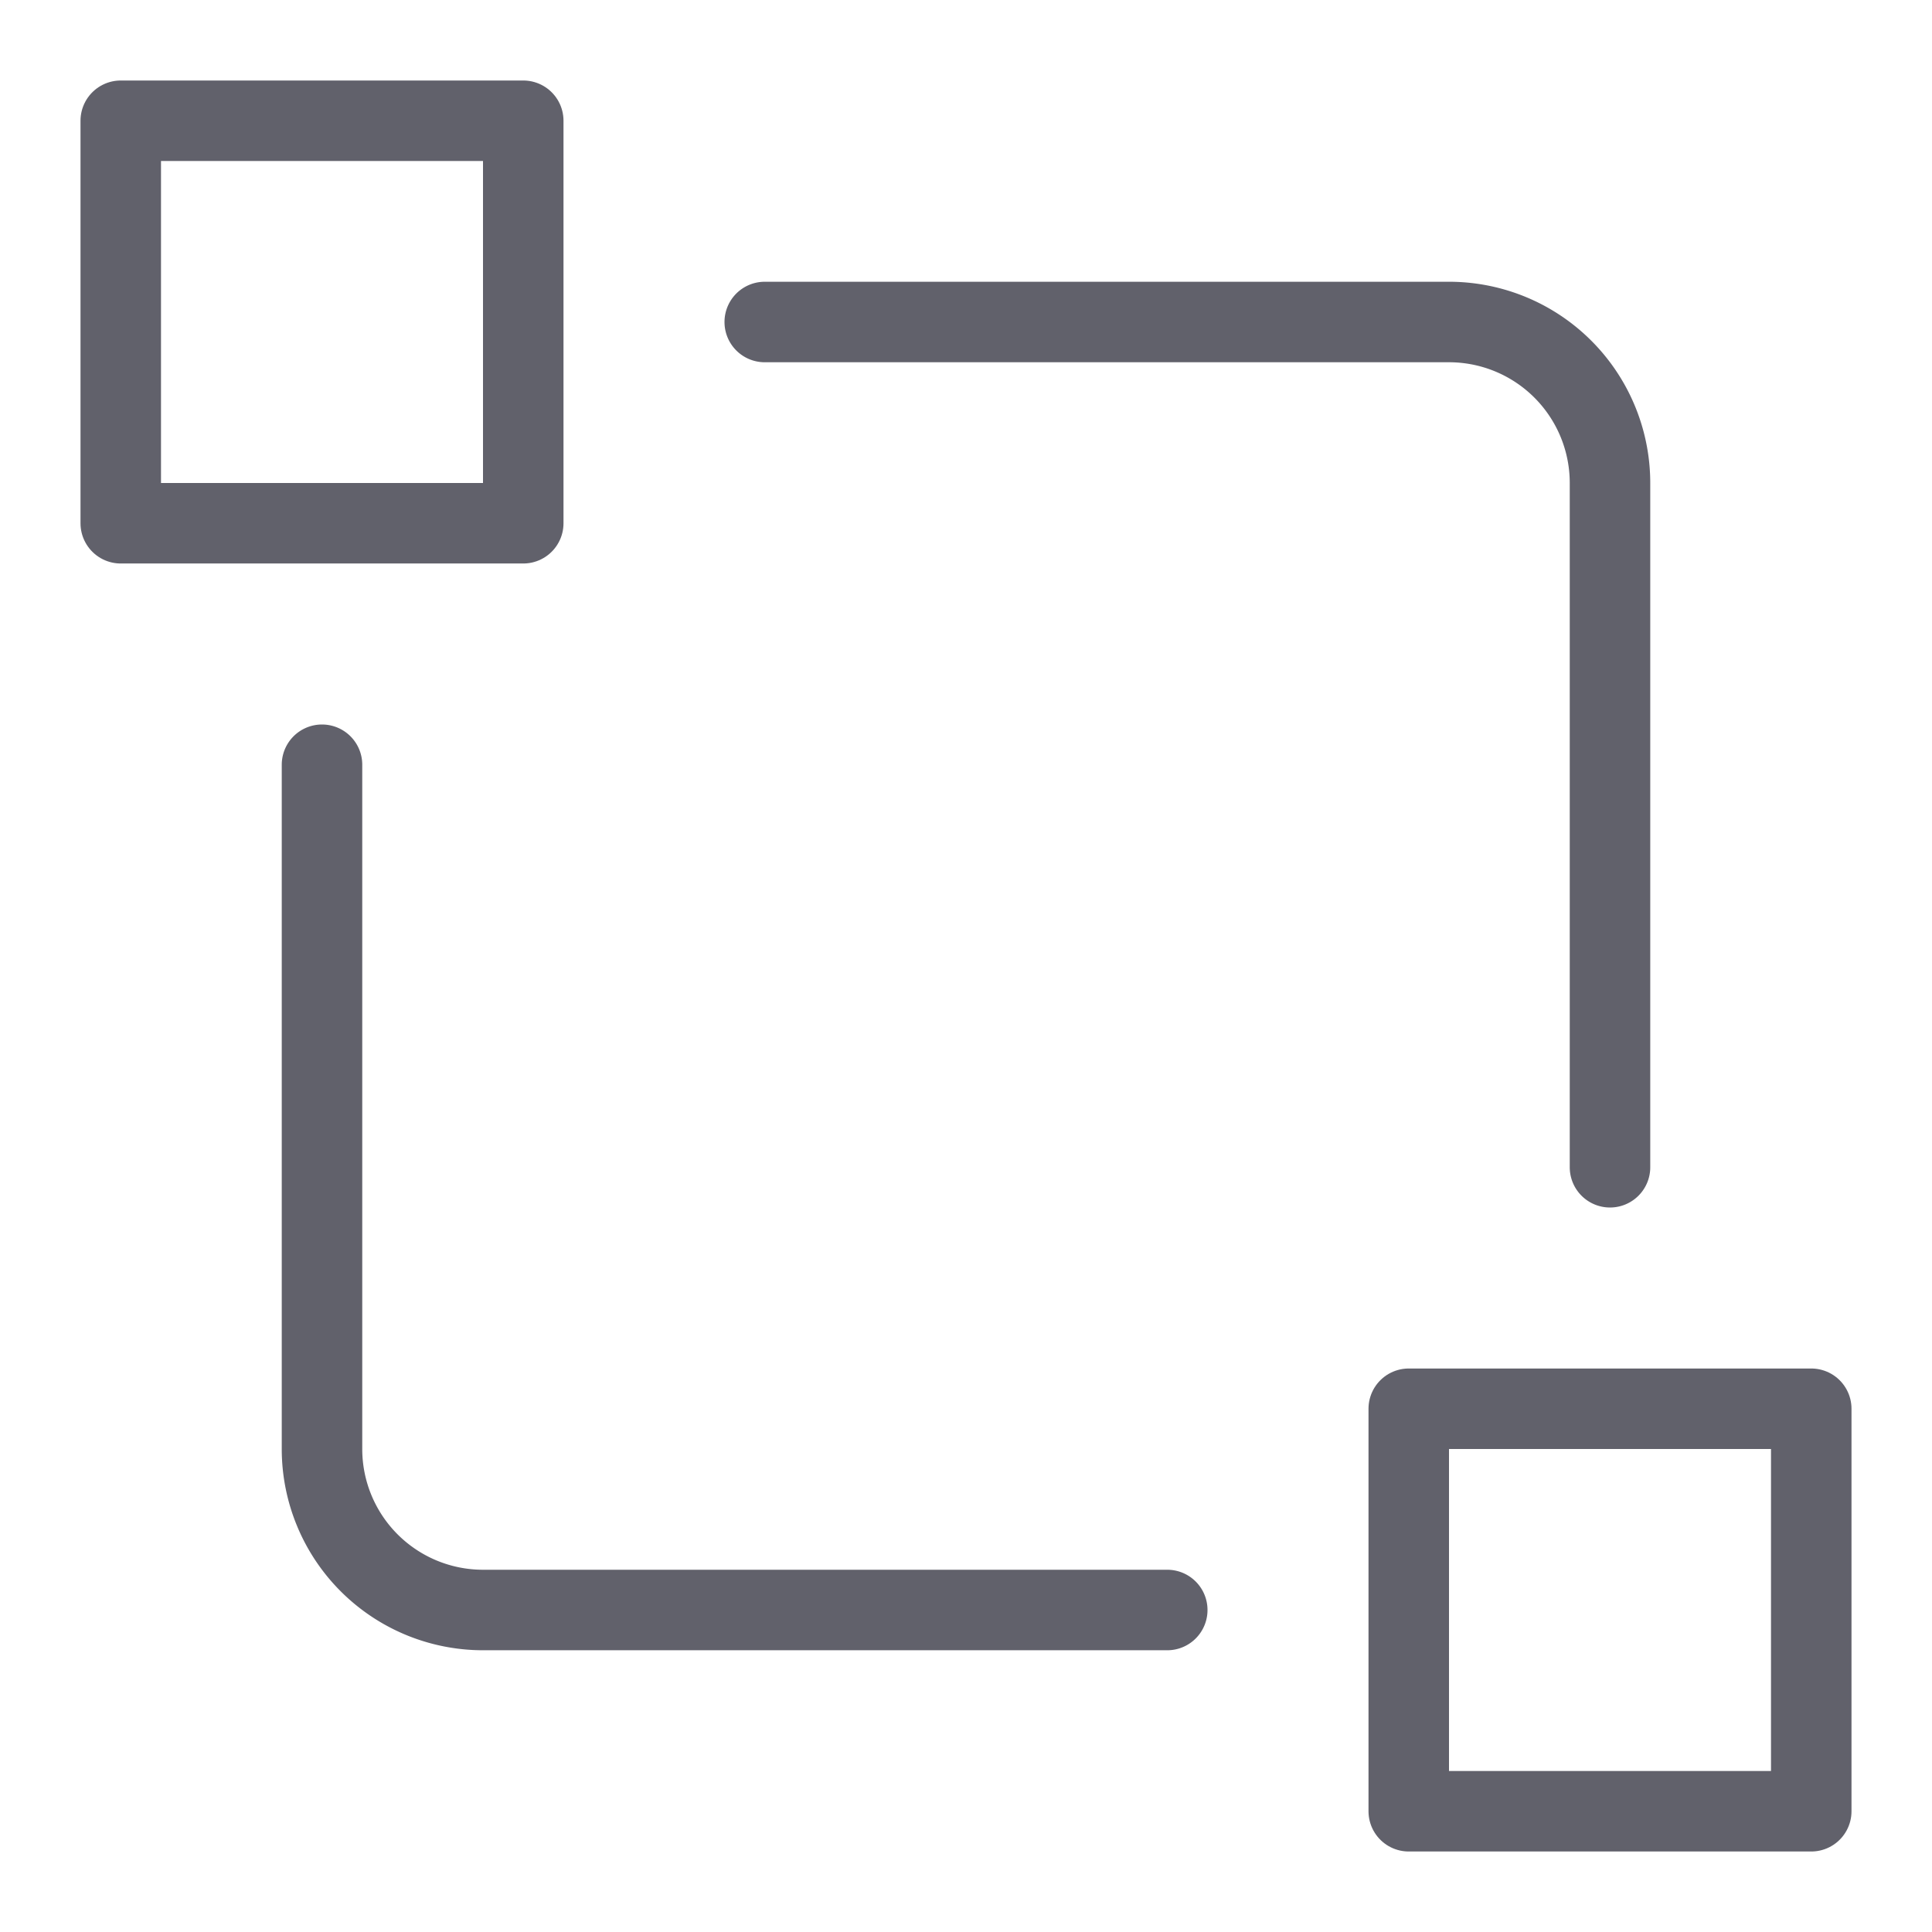 <svg xmlns="http://www.w3.org/2000/svg" height="48" width="48" viewBox="0 0 48 48"><title>design system 4</title><g stroke-linecap="round" fill="#61616b" stroke-linejoin="round" class="nc-icon-wrapper"><path d="M29,40H12a4,4,0,0,1-4-4V19" fill="none" stroke="#61616b" stroke-width="2"></path> <path d="M19,8H36a4,4,0,0,1,4,4V29" fill="none" stroke="#61616b" stroke-width="2"></path> <rect data-color="color-2" x="3" y="3" width="10" height="10" fill="none" stroke="#61616b" stroke-width="2"></rect> <rect data-color="color-2" x="35" y="35" width="10" height="10" fill="none" stroke="#61616b" stroke-width="2"></rect></g></svg>
